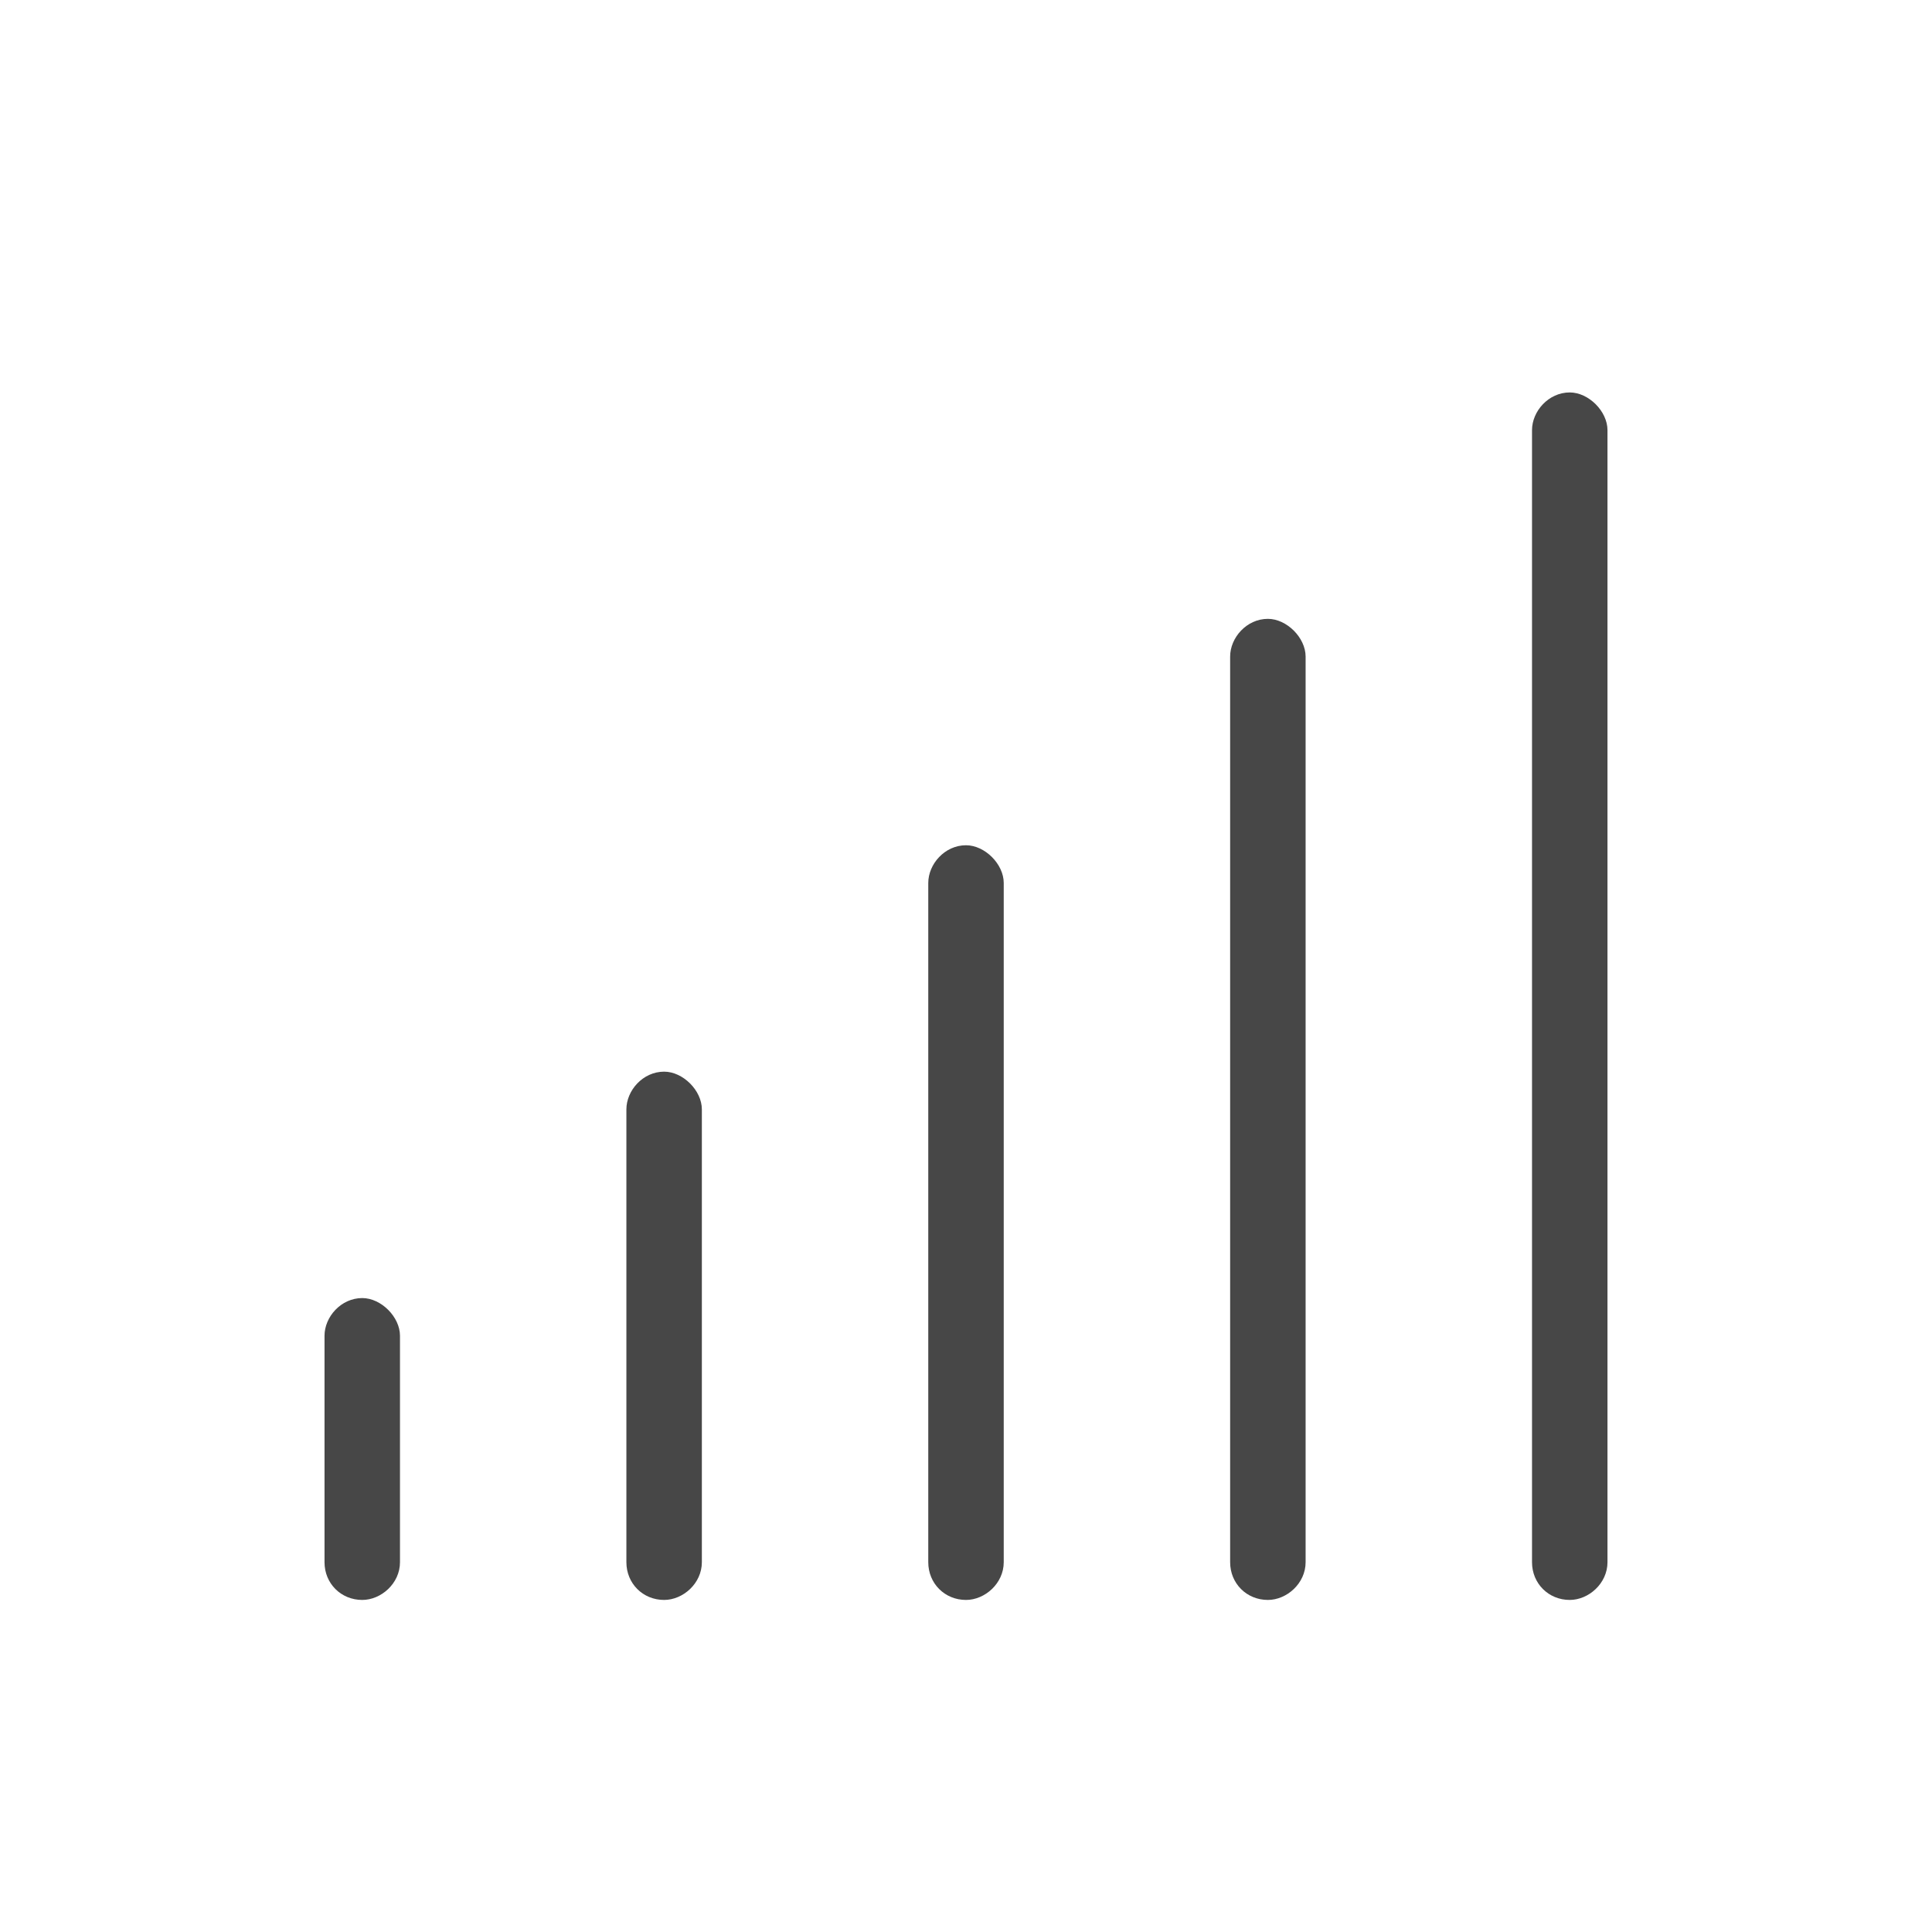 <svg width="32" height="32" viewBox="0 0 32 32" fill="none" xmlns="http://www.w3.org/2000/svg">
<g id="standalone / md / signal-md / regular">
<path id="icon" d="M26.625 7.125V25.875C26.625 26.227 26.312 26.5 26 26.5C25.648 26.5 25.375 26.227 25.375 25.875V7.125C25.375 6.812 25.648 6.5 26 6.5C26.312 6.5 26.625 6.812 26.625 7.125ZM21 10.25C21.312 10.25 21.625 10.562 21.625 10.875V25.875C21.625 26.227 21.312 26.5 21 26.5C20.648 26.5 20.375 26.227 20.375 25.875V10.875C20.375 10.562 20.648 10.25 21 10.25ZM16.625 14.625V25.875C16.625 26.227 16.312 26.5 16 26.5C15.648 26.5 15.375 26.227 15.375 25.875V14.625C15.375 14.312 15.648 14 16 14C16.312 14 16.625 14.312 16.625 14.625ZM11 17.75C11.312 17.75 11.625 18.062 11.625 18.375V25.875C11.625 26.227 11.312 26.5 11 26.5C10.648 26.5 10.375 26.227 10.375 25.875V18.375C10.375 18.062 10.648 17.75 11 17.75ZM6 21.5C6.312 21.5 6.625 21.812 6.625 22.125V25.875C6.625 26.227 6.312 26.5 6 26.5C5.648 26.5 5.375 26.227 5.375 25.875V22.125C5.375 21.812 5.648 21.5 6 21.5Z" fill="black" fill-opacity="0.72"/>
</g>
</svg>
